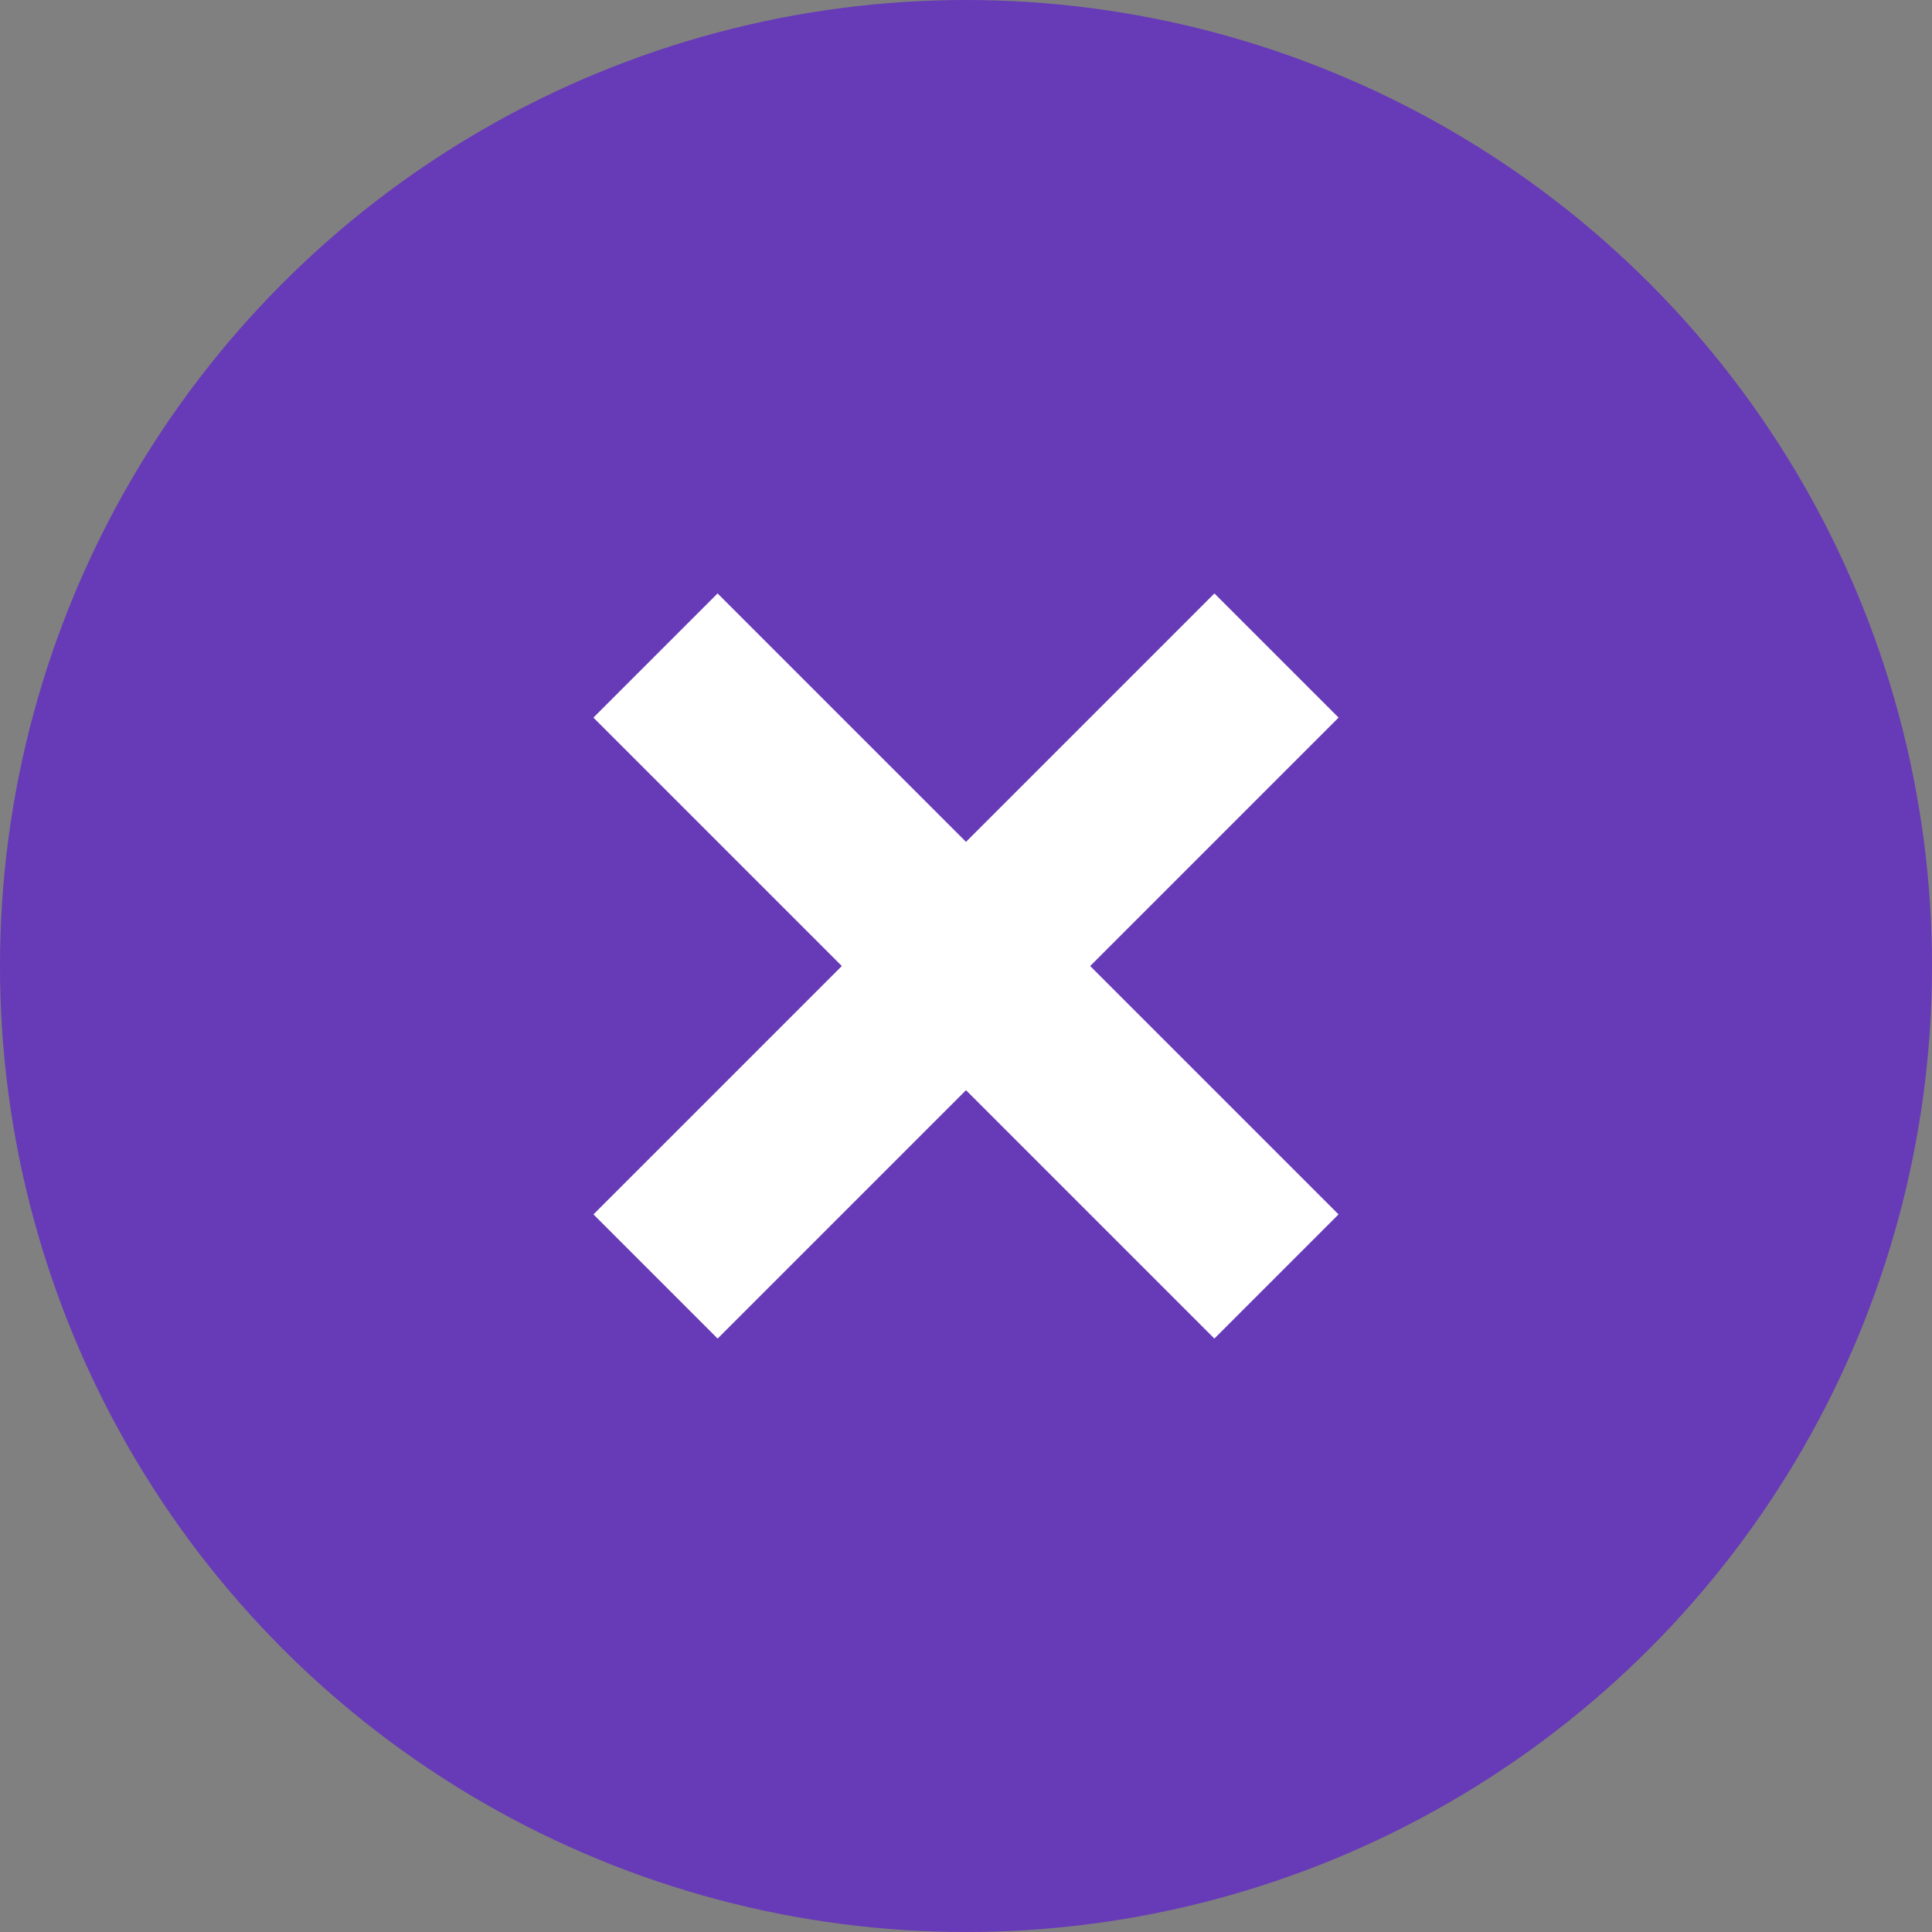<?xml version="1.0" encoding="UTF-8"?>
<svg width="30px" height="30px" viewBox="0 0 30 30" version="1.1" xmlns="http://www.w3.org/2000/svg" xmlns:xlink="http://www.w3.org/1999/xlink">
    <rect x="0" y="0" width="30" height="30" fill="#808080" stroke="none"/>
    <!-- Generator: Sketch 53.2 (72643) - https://sketchapp.com -->
    <title>Group 2</title>
    <desc>Created with Sketch.</desc>
    <g id="Home" stroke="none" stroke-width="1" fill="none" fill-rule="evenodd">
        <g id="Edit-profile" transform="translate(-658, -506)">
            <g id="Group-11" transform="translate(376, 224)">
                <g id="Group-2" transform="translate(282, 282)">
                    <circle id="Oval" fill="#673AB7" cx="15" cy="15" r="15"></circle>
                    <g id="Group-5" transform="translate(15, 15.257) rotate(-315) translate(-15, -15.257) translate(8, 8.257)" fill="#FFFFFF">
                        <rect id="Rectangle-11" x="5.455" y="0" width="2.727" height="13.636"></rect>
                        <rect id="Rectangle-11-Copy" transform="translate(6.818, 6.818) rotate(-270) translate(-6.818, -6.818) " x="5.455" y="0" width="2.727" height="13.636"></rect>
                    </g>
                </g>
            </g>
        </g>
    </g>
</svg>